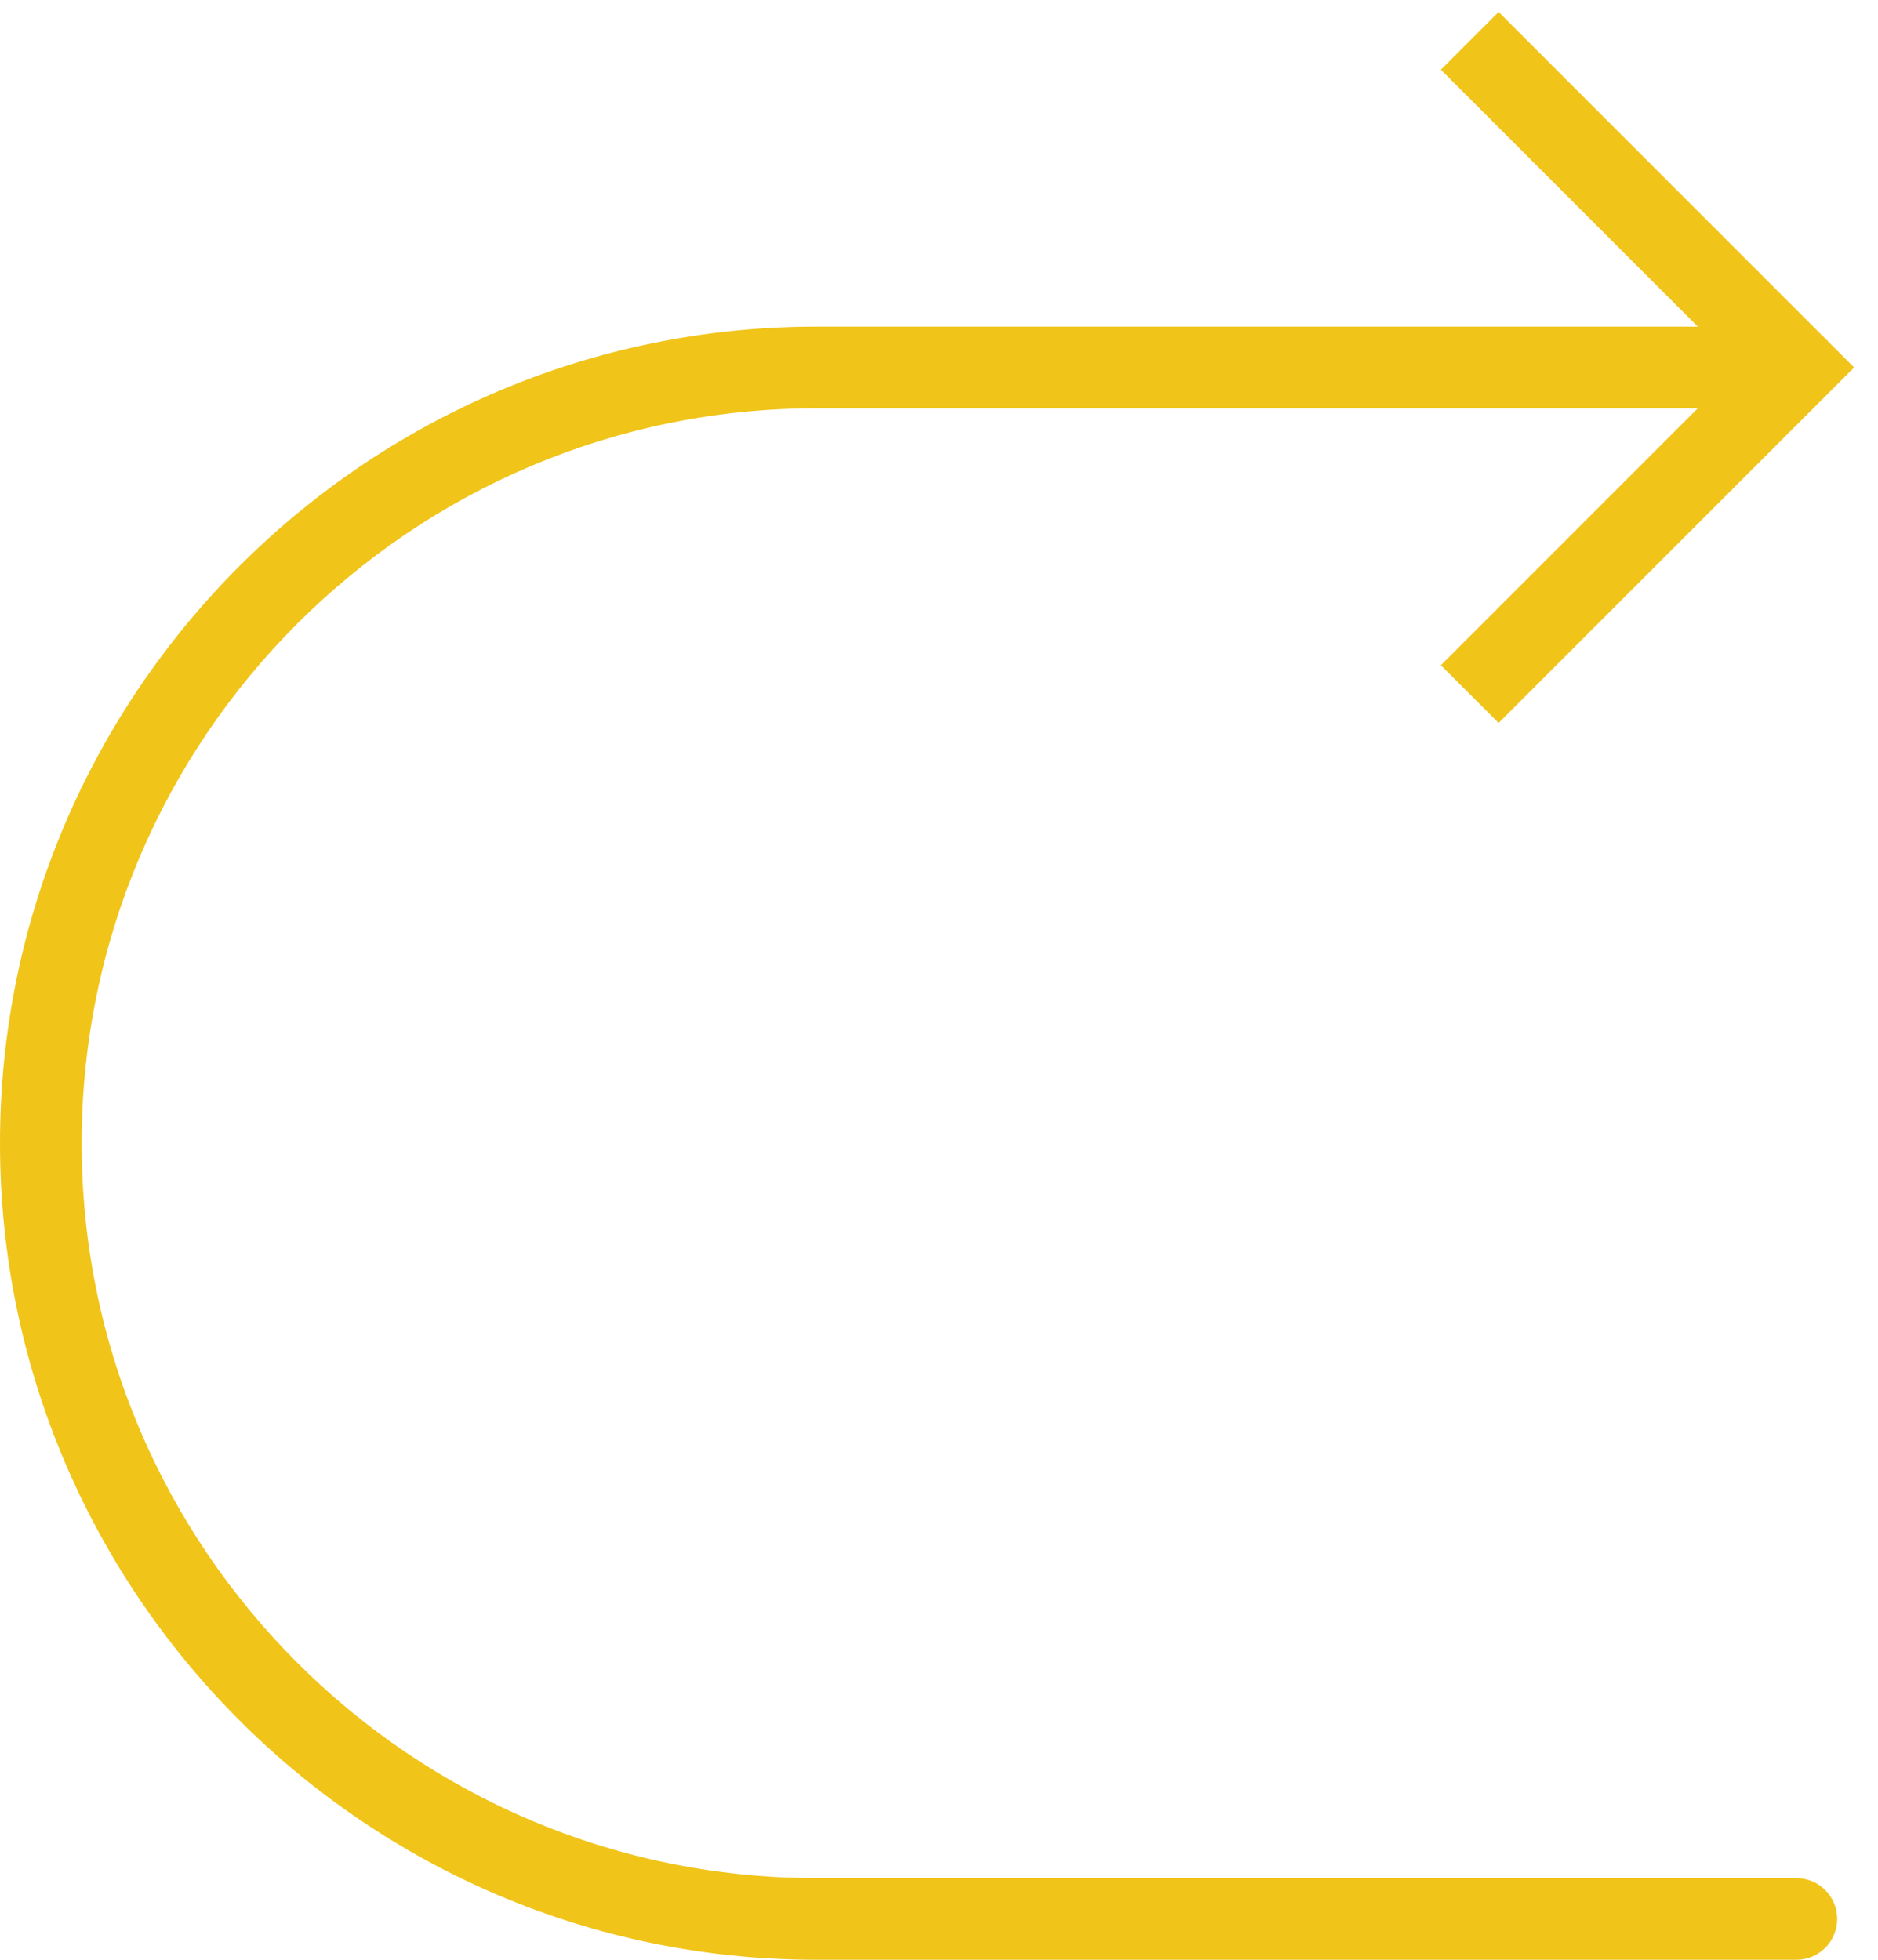 <?xml version="1.0" encoding="UTF-8" standalone="no"?>
<svg width="46px" height="48px" viewBox="0 0 46 48" version="1.1" xmlns="http://www.w3.org/2000/svg" xmlns:xlink="http://www.w3.org/1999/xlink" xmlns:sketch="http://www.bohemiancoding.com/sketch/ns">
    <!-- Generator: Sketch 3.2.2 (9983) - http://www.bohemiancoding.com/sketch -->
    <title>20 - Return (Flat)</title>
    <desc>Created with Sketch.</desc>
    <defs></defs>
    <g id="Page-1" stroke="none" stroke-width="1" fill="none" fill-rule="evenodd" sketch:type="MSPage">
        <g id="20---Return-(Flat)" sketch:type="MSLayerGroup" fill="#F0C419">
            <path d="M44,48 L20,48 C8.972,48 0,39.028 0,28 C0,16.972 8.972,8 20,8 L44,8 C44.552,8 45,8.447 45,9 C45,9.553 44.552,10 44,10 L20,10 C10.075,10 2,18.075 2,28 C2,37.925 10.075,46 20,46 L44,46 C44.552,46 45,46.447 45,47 C45,47.553 44.552,48 44,48" id="Fill-661" sketch:type="MSShapeGroup"></path>
            <path d="M36.707,17.707 L35.293,16.293 L42.586,9 L35.293,1.707 L36.707,0.293 L45.414,9 L36.707,17.707" id="Fill-662" sketch:type="MSShapeGroup"></path>
        </g>
    </g>
</svg>